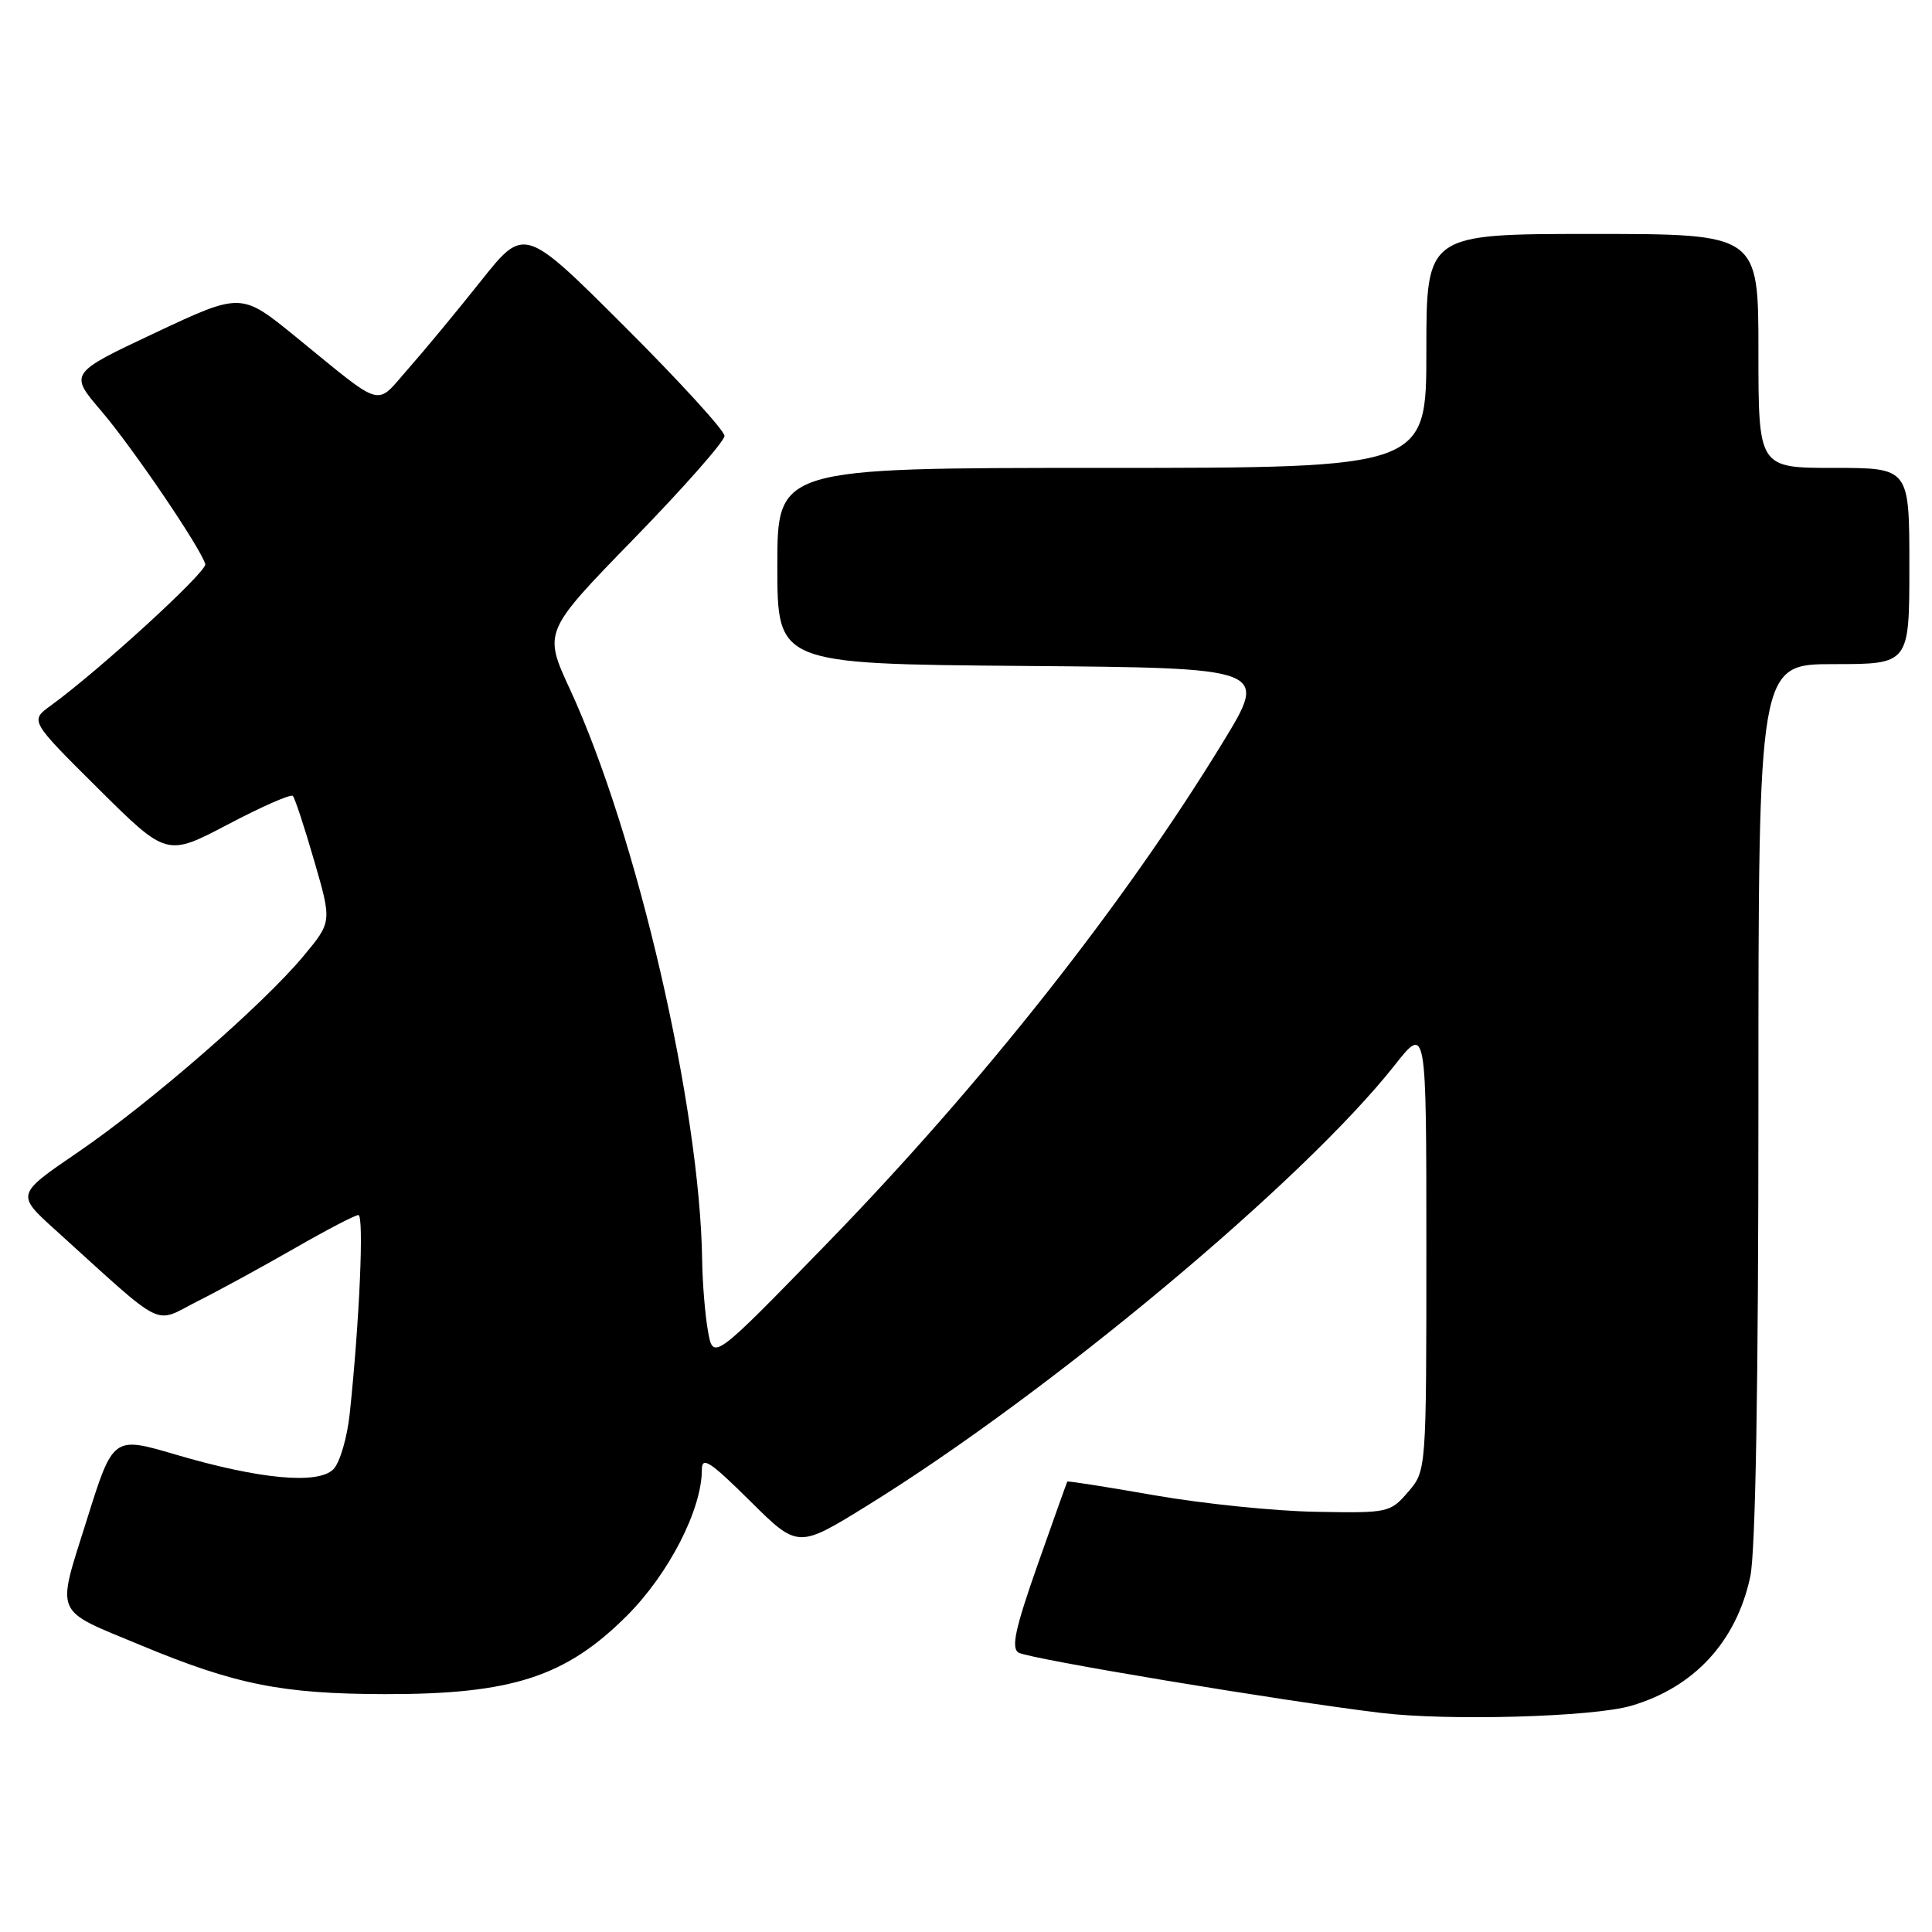 <?xml version="1.0" encoding="UTF-8" standalone="no"?>
<!DOCTYPE svg PUBLIC "-//W3C//DTD SVG 1.1//EN" "http://www.w3.org/Graphics/SVG/1.1/DTD/svg11.dtd" >
<svg xmlns="http://www.w3.org/2000/svg" xmlns:xlink="http://www.w3.org/1999/xlink" version="1.1" viewBox="0 0 256 256">
 <g >
 <path fill="currentColor"
d=" M 216.12 226.03 C 224.47 223.60 230.08 217.53 231.92 208.91 C 232.62 205.67 233.00 183.51 233.00 145.95 C 233.00 88.00 233.00 88.00 243.00 88.00 C 253.00 88.00 253.00 88.00 253.00 75.00 C 253.00 62.00 253.00 62.00 243.00 62.00 C 233.00 62.00 233.00 62.00 233.00 46.50 C 233.00 31.00 233.00 31.00 211.00 31.00 C 189.00 31.00 189.00 31.00 189.00 46.50 C 189.00 62.00 189.00 62.00 146.00 62.00 C 103.00 62.00 103.00 62.00 103.00 74.99 C 103.00 87.97 103.00 87.97 135.52 88.24 C 168.05 88.50 168.05 88.50 162.07 98.30 C 148.97 119.78 130.11 143.66 109.50 164.85 C 94.50 180.27 94.50 180.27 93.81 176.38 C 93.43 174.25 93.08 170.03 93.04 167.00 C 92.75 146.66 84.39 110.53 75.53 91.35 C 72.00 83.71 72.00 83.71 84.00 71.38 C 90.60 64.60 96.00 58.47 96.00 57.76 C 96.00 57.05 90.03 50.52 82.74 43.24 C 69.47 30.00 69.47 30.00 63.71 37.25 C 60.54 41.24 56.21 46.47 54.08 48.88 C 49.66 53.90 51.06 54.30 39.18 44.62 C 31.96 38.74 31.96 38.74 20.56 44.10 C 9.15 49.47 9.15 49.47 13.44 54.48 C 17.59 59.34 26.59 72.60 27.20 74.75 C 27.47 75.72 13.20 88.79 6.72 93.50 C 3.96 95.50 3.96 95.50 13.02 104.50 C 22.09 113.50 22.09 113.50 30.20 109.24 C 34.66 106.89 38.53 105.19 38.80 105.46 C 39.07 105.73 40.34 109.60 41.63 114.05 C 43.98 122.15 43.98 122.15 40.24 126.65 C 34.89 133.10 19.87 146.16 10.32 152.68 C 2.13 158.27 2.13 158.27 7.32 162.96 C 22.21 176.43 20.21 175.43 26.18 172.42 C 29.11 170.95 34.92 167.77 39.10 165.37 C 43.28 162.97 47.05 161.00 47.49 161.00 C 48.25 161.00 47.64 175.08 46.34 187.32 C 46.00 190.51 45.03 193.83 44.17 194.69 C 42.12 196.73 34.38 196.01 23.24 192.73 C 14.98 190.30 14.98 190.30 11.50 201.40 C 7.46 214.27 6.97 213.14 18.60 217.98 C 31.19 223.22 37.35 224.45 51.00 224.48 C 67.82 224.51 74.97 222.19 83.08 214.08 C 88.63 208.53 93.00 200.01 93.00 194.74 C 93.00 192.93 94.08 193.63 99.37 198.87 C 105.73 205.18 105.73 205.18 114.93 199.49 C 139.10 184.54 172.68 156.50 184.79 141.16 C 189.00 135.82 189.00 135.82 189.00 165.35 C 189.00 194.89 189.00 194.89 186.58 197.69 C 184.21 200.44 183.96 200.50 174.33 200.32 C 168.92 200.23 159.33 199.24 153.02 198.14 C 146.70 197.03 141.49 196.21 141.42 196.32 C 141.36 196.42 139.59 201.38 137.49 207.34 C 134.52 215.78 133.96 218.36 134.96 218.98 C 136.30 219.80 169.87 225.39 183.00 226.97 C 191.95 228.05 211.05 227.51 216.12 226.03 Z "/>
</g>
</svg>